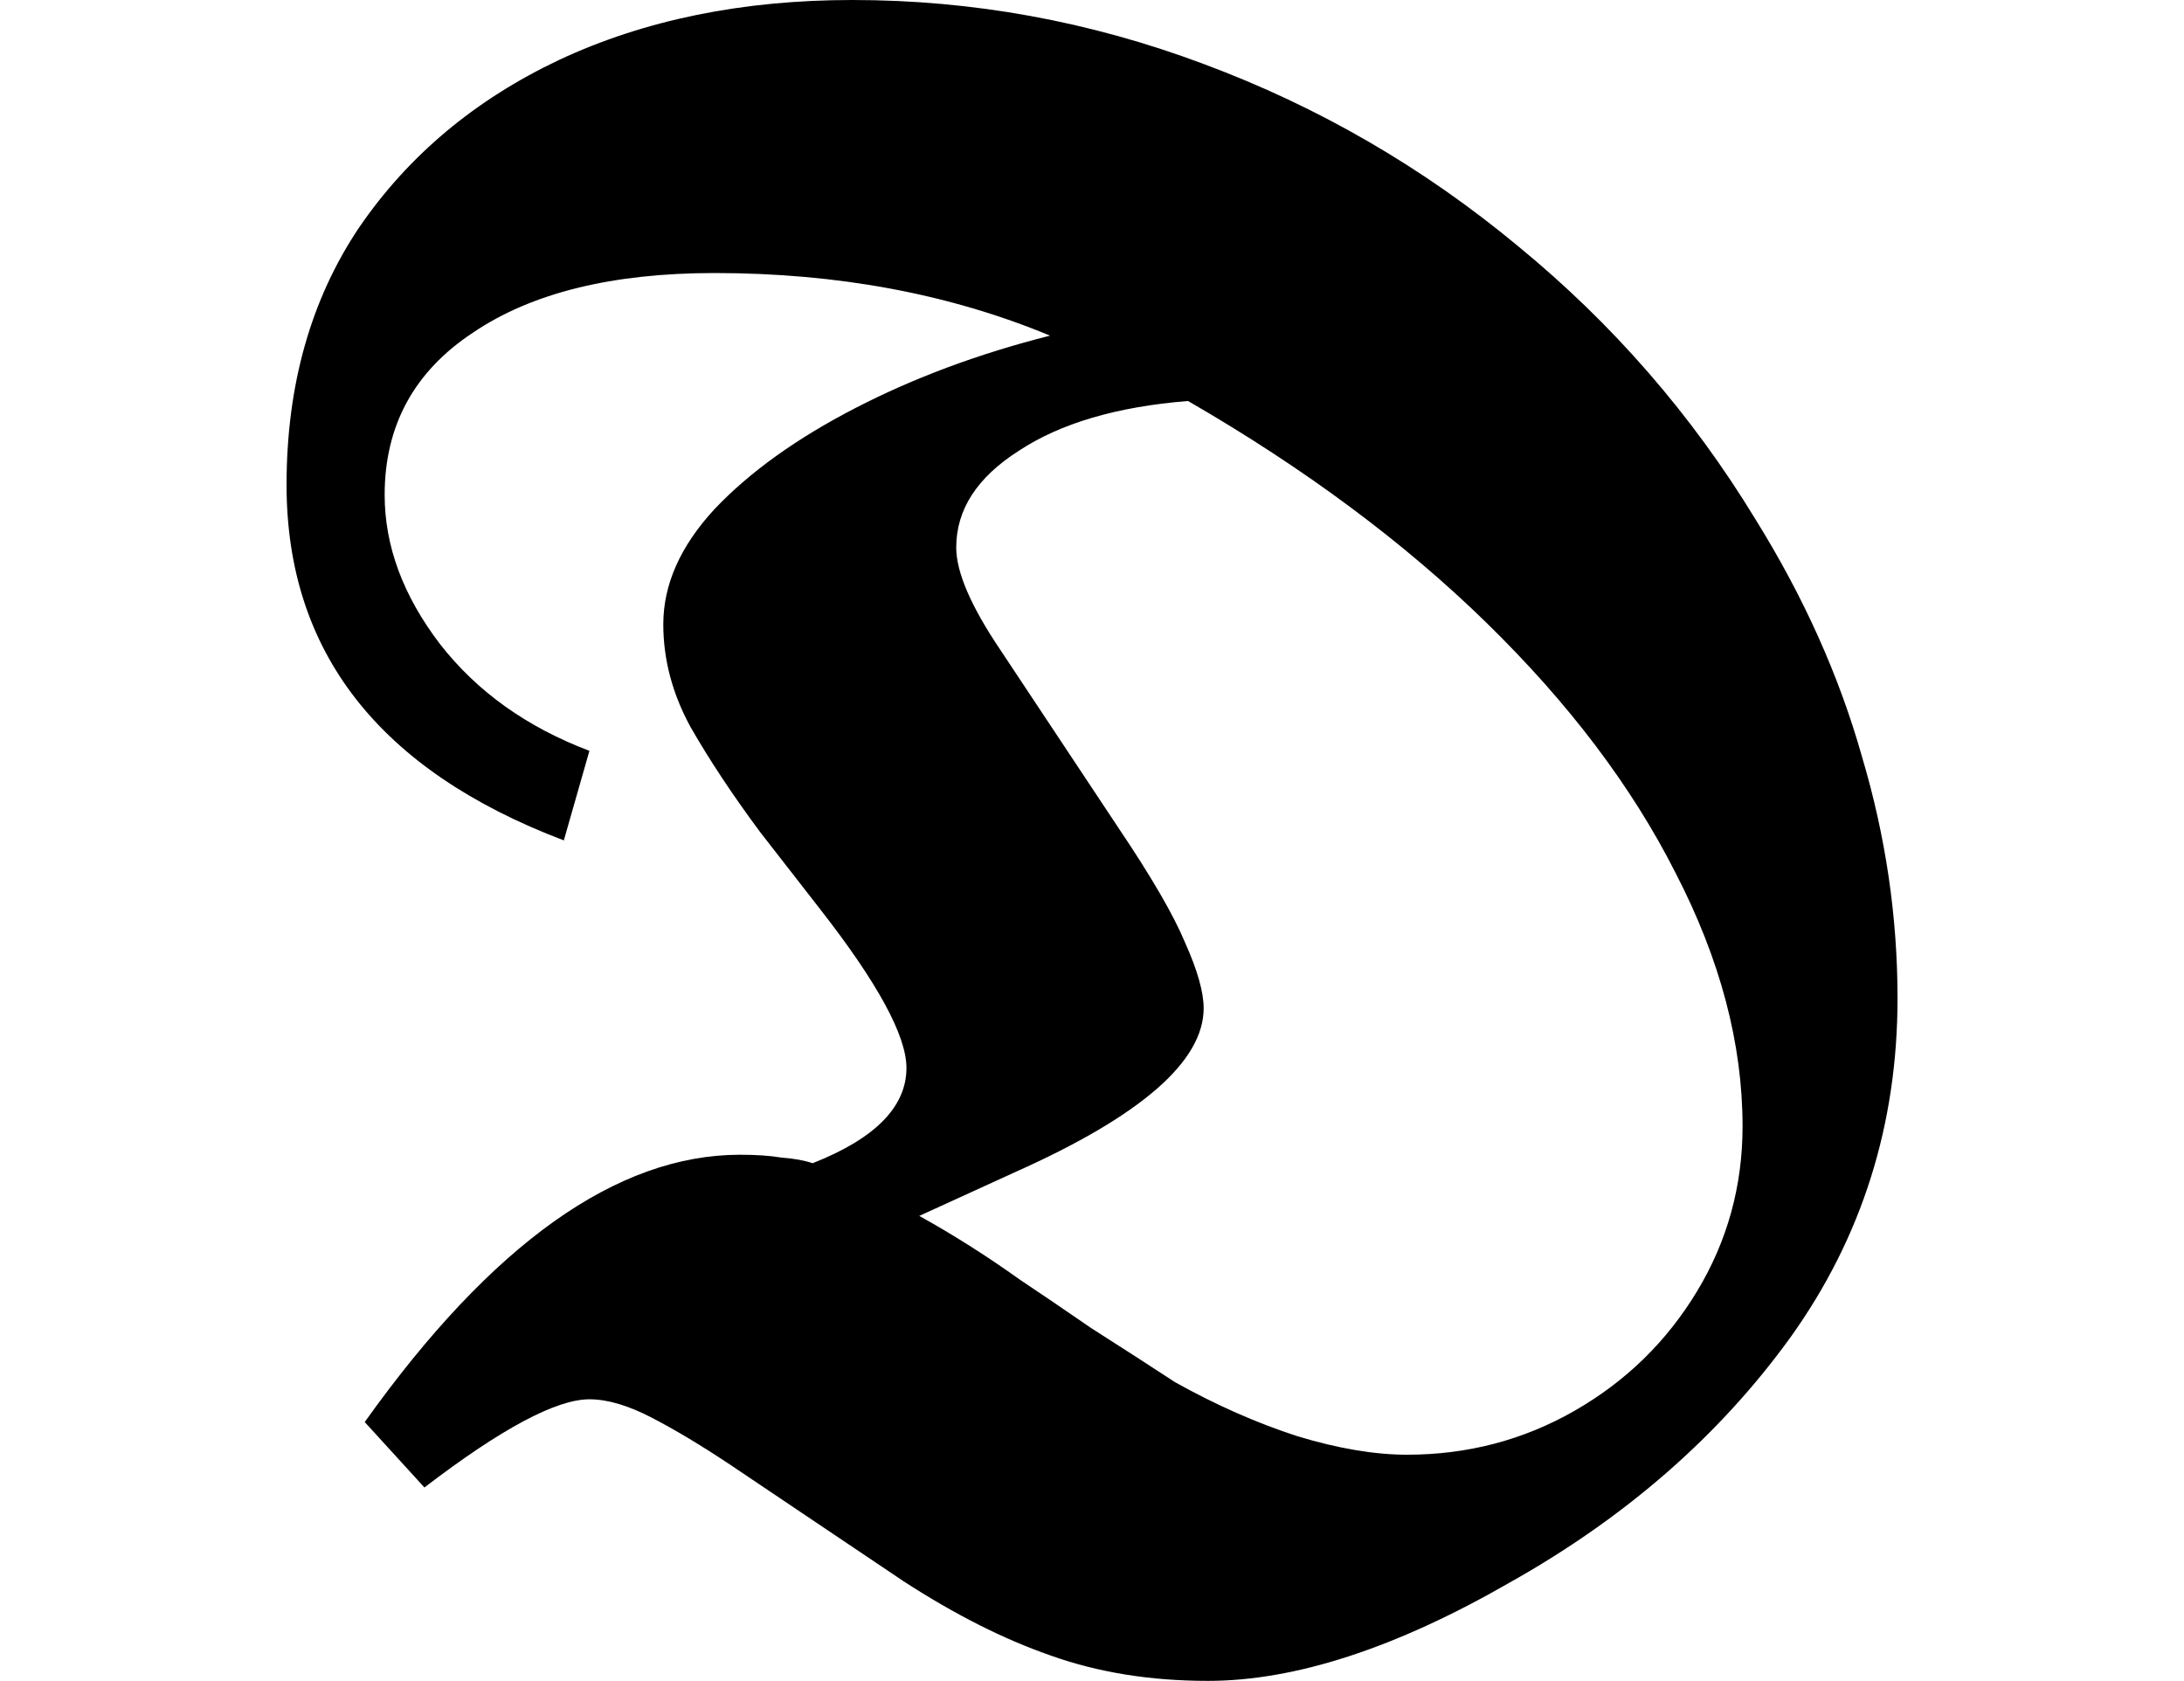 <svg height="18.469" viewBox="0 0 24 18.469" width="24" xmlns="http://www.w3.org/2000/svg">
<path d="M10.969,-0.547 Q10.016,-0.547 9.234,-0.266 Q8.469,0 7.625,0.547 L5.719,1.828 Q5.25,2.141 4.859,2.344 Q4.469,2.547 4.172,2.547 Q3.625,2.547 2.359,1.578 L1.703,2.297 Q3.797,5.234 5.828,5.234 Q6.094,5.234 6.281,5.203 Q6.484,5.188 6.625,5.141 Q7.656,5.547 7.656,6.188 Q7.656,6.719 6.703,7.938 L6.047,8.781 Q5.594,9.391 5.281,9.938 Q4.984,10.484 4.984,11.062 Q4.984,11.719 5.547,12.328 Q6.125,12.938 7.094,13.438 Q8.062,13.938 9.234,14.234 Q7.578,14.922 5.547,14.922 Q3.859,14.922 2.891,14.266 Q1.922,13.625 1.922,12.484 Q1.922,11.641 2.531,10.844 Q3.141,10.062 4.172,9.672 L3.891,8.688 Q0.844,9.844 0.844,12.594 Q0.844,14.234 1.641,15.422 Q2.453,16.609 3.844,17.266 Q5.25,17.922 7.062,17.922 Q9.047,17.922 10.922,17.219 Q12.812,16.516 14.375,15.219 Q15.938,13.938 16.984,12.219 Q17.781,10.938 18.156,9.609 Q18.547,8.297 18.547,6.953 Q18.547,4.875 17.375,3.234 Q16.203,1.609 14.281,0.531 Q12.406,-0.547 10.969,-0.547 Z M13.156,1.938 Q14.156,1.938 15,2.422 Q15.844,2.906 16.344,3.734 Q16.844,4.562 16.844,5.547 Q16.844,6.906 16.109,8.328 Q15.391,9.75 14.031,11.078 Q12.672,12.406 10.75,13.516 Q9.578,13.422 8.891,12.969 Q8.203,12.531 8.203,11.906 Q8.203,11.5 8.688,10.781 L9.984,8.828 Q10.531,8.016 10.719,7.562 Q10.922,7.109 10.922,6.844 Q10.922,5.969 8.859,5.047 L7.797,4.562 Q8.359,4.25 8.906,3.859 Q9.188,3.672 9.688,3.328 Q10.203,3 10.609,2.734 Q11.281,2.359 11.953,2.141 Q12.625,1.938 13.156,1.938 Z" transform="translate(2.305, 17.922) scale(1, -1)"/>
</svg>